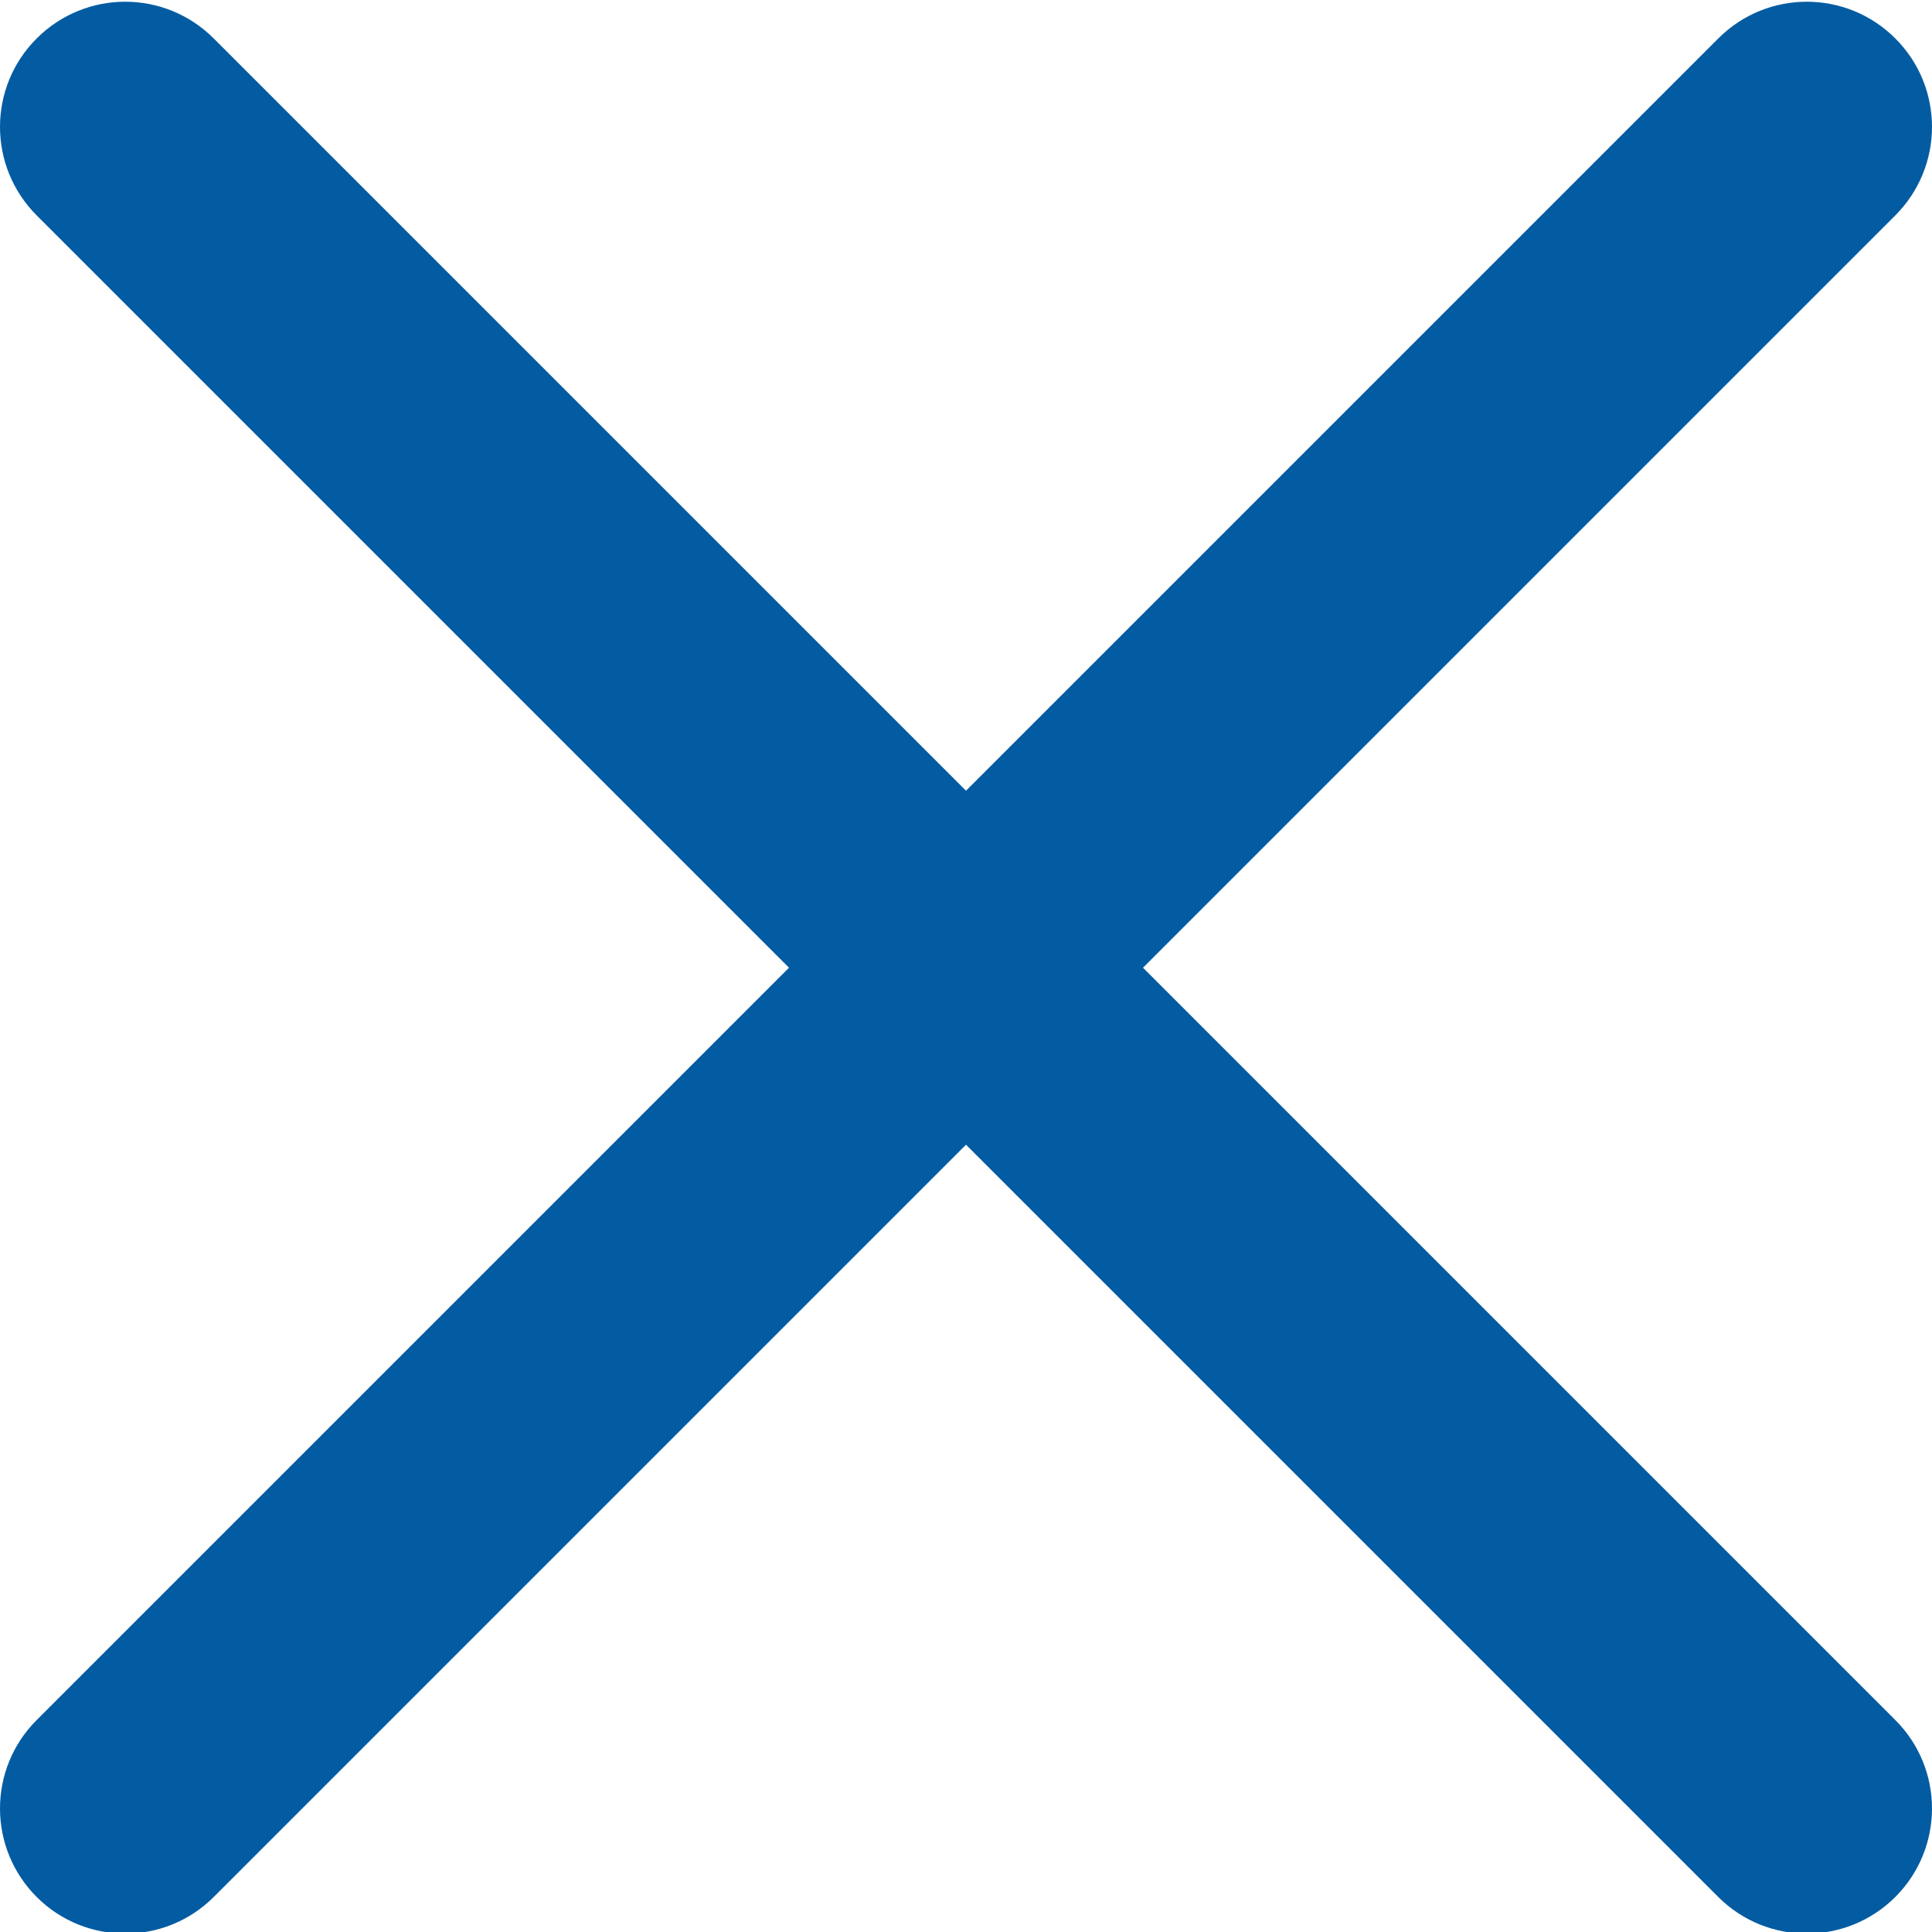 <svg width="18" height="18" viewBox="0 0 18 18" fill="none" xmlns="http://www.w3.org/2000/svg">
<g id="close (62) 1" clip-path="url(#clip0_263_1550)">
<path id="Vector" d="M10.649 9.016L17.658 2.007C18.114 1.551 18.114 0.813 17.658 0.358C17.202 -0.098 16.465 -0.098 16.009 0.358L9 7.367L1.991 0.358C1.535 -0.098 0.798 -0.098 0.342 0.358C-0.114 0.813 -0.114 1.551 0.342 2.007L7.351 9.016L0.342 16.025C-0.114 16.48 -0.114 17.218 0.342 17.674C0.569 17.901 0.868 18.015 1.167 18.015C1.465 18.015 1.764 17.901 1.991 17.674L9 10.665L16.009 17.674C16.236 17.901 16.535 18.015 16.833 18.015C17.132 18.015 17.43 17.901 17.658 17.674C18.114 17.218 18.114 16.48 17.658 16.025L10.649 9.016Z" fill="#035CA2"/>
</g>
<defs>
<clipPath id="clip0_263_1550">
<rect width="18" height="18" fill="white"/>
</clipPath>
</defs>
</svg>
